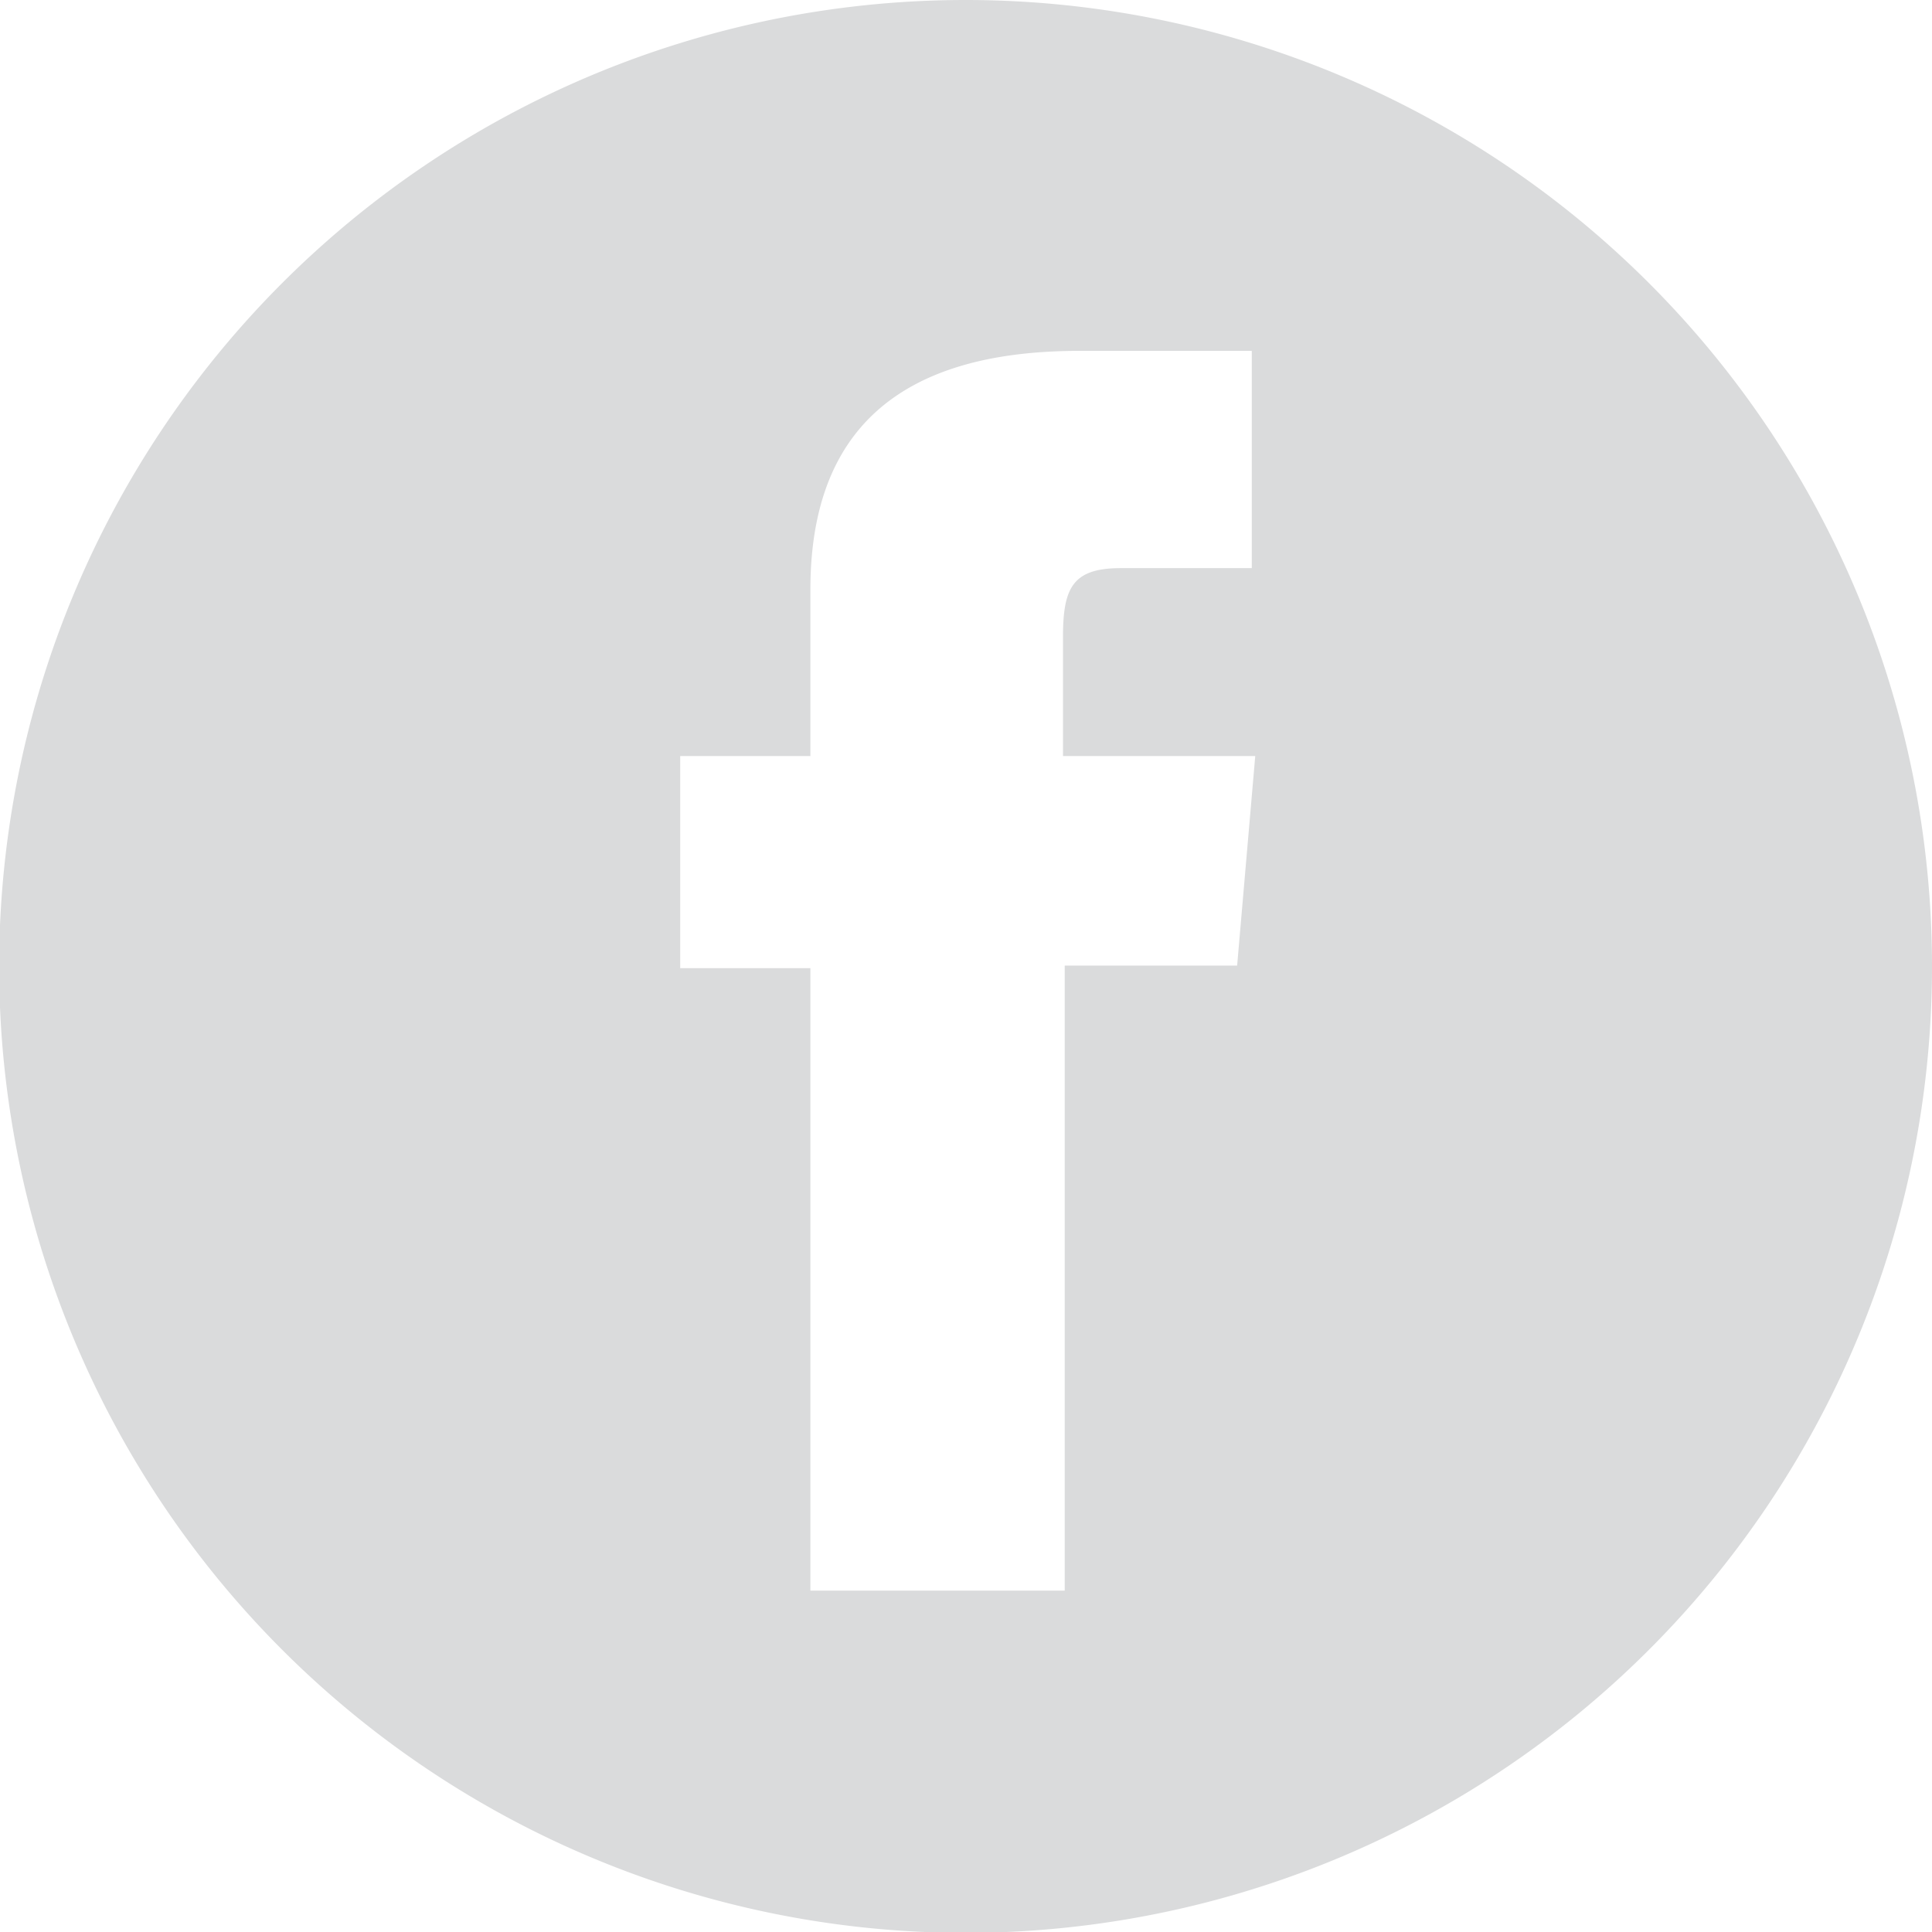 <svg xmlns="http://www.w3.org/2000/svg" viewBox="0 0 22.41 22.41"><defs><style>.cls-1{fill:#dadbdc;}</style></defs><g id="Слой_2" data-name="Слой 2"><g id="Слой_1-2" data-name="Слой 1"><path class="cls-1" d="M11.21,0a11.21,11.21,0,1,0,11.2,11.21A11.21,11.21,0,0,0,11.21,0m3.31,6.59H13c-.56,0-.67.23-.67.8V8.77h2.23l-.21,2.43h-2v7.25H9.4V11.23H7.89V8.77H9.4V6.84c0-1.82,1-2.77,3.12-2.77h2Z"/></g></g></svg>